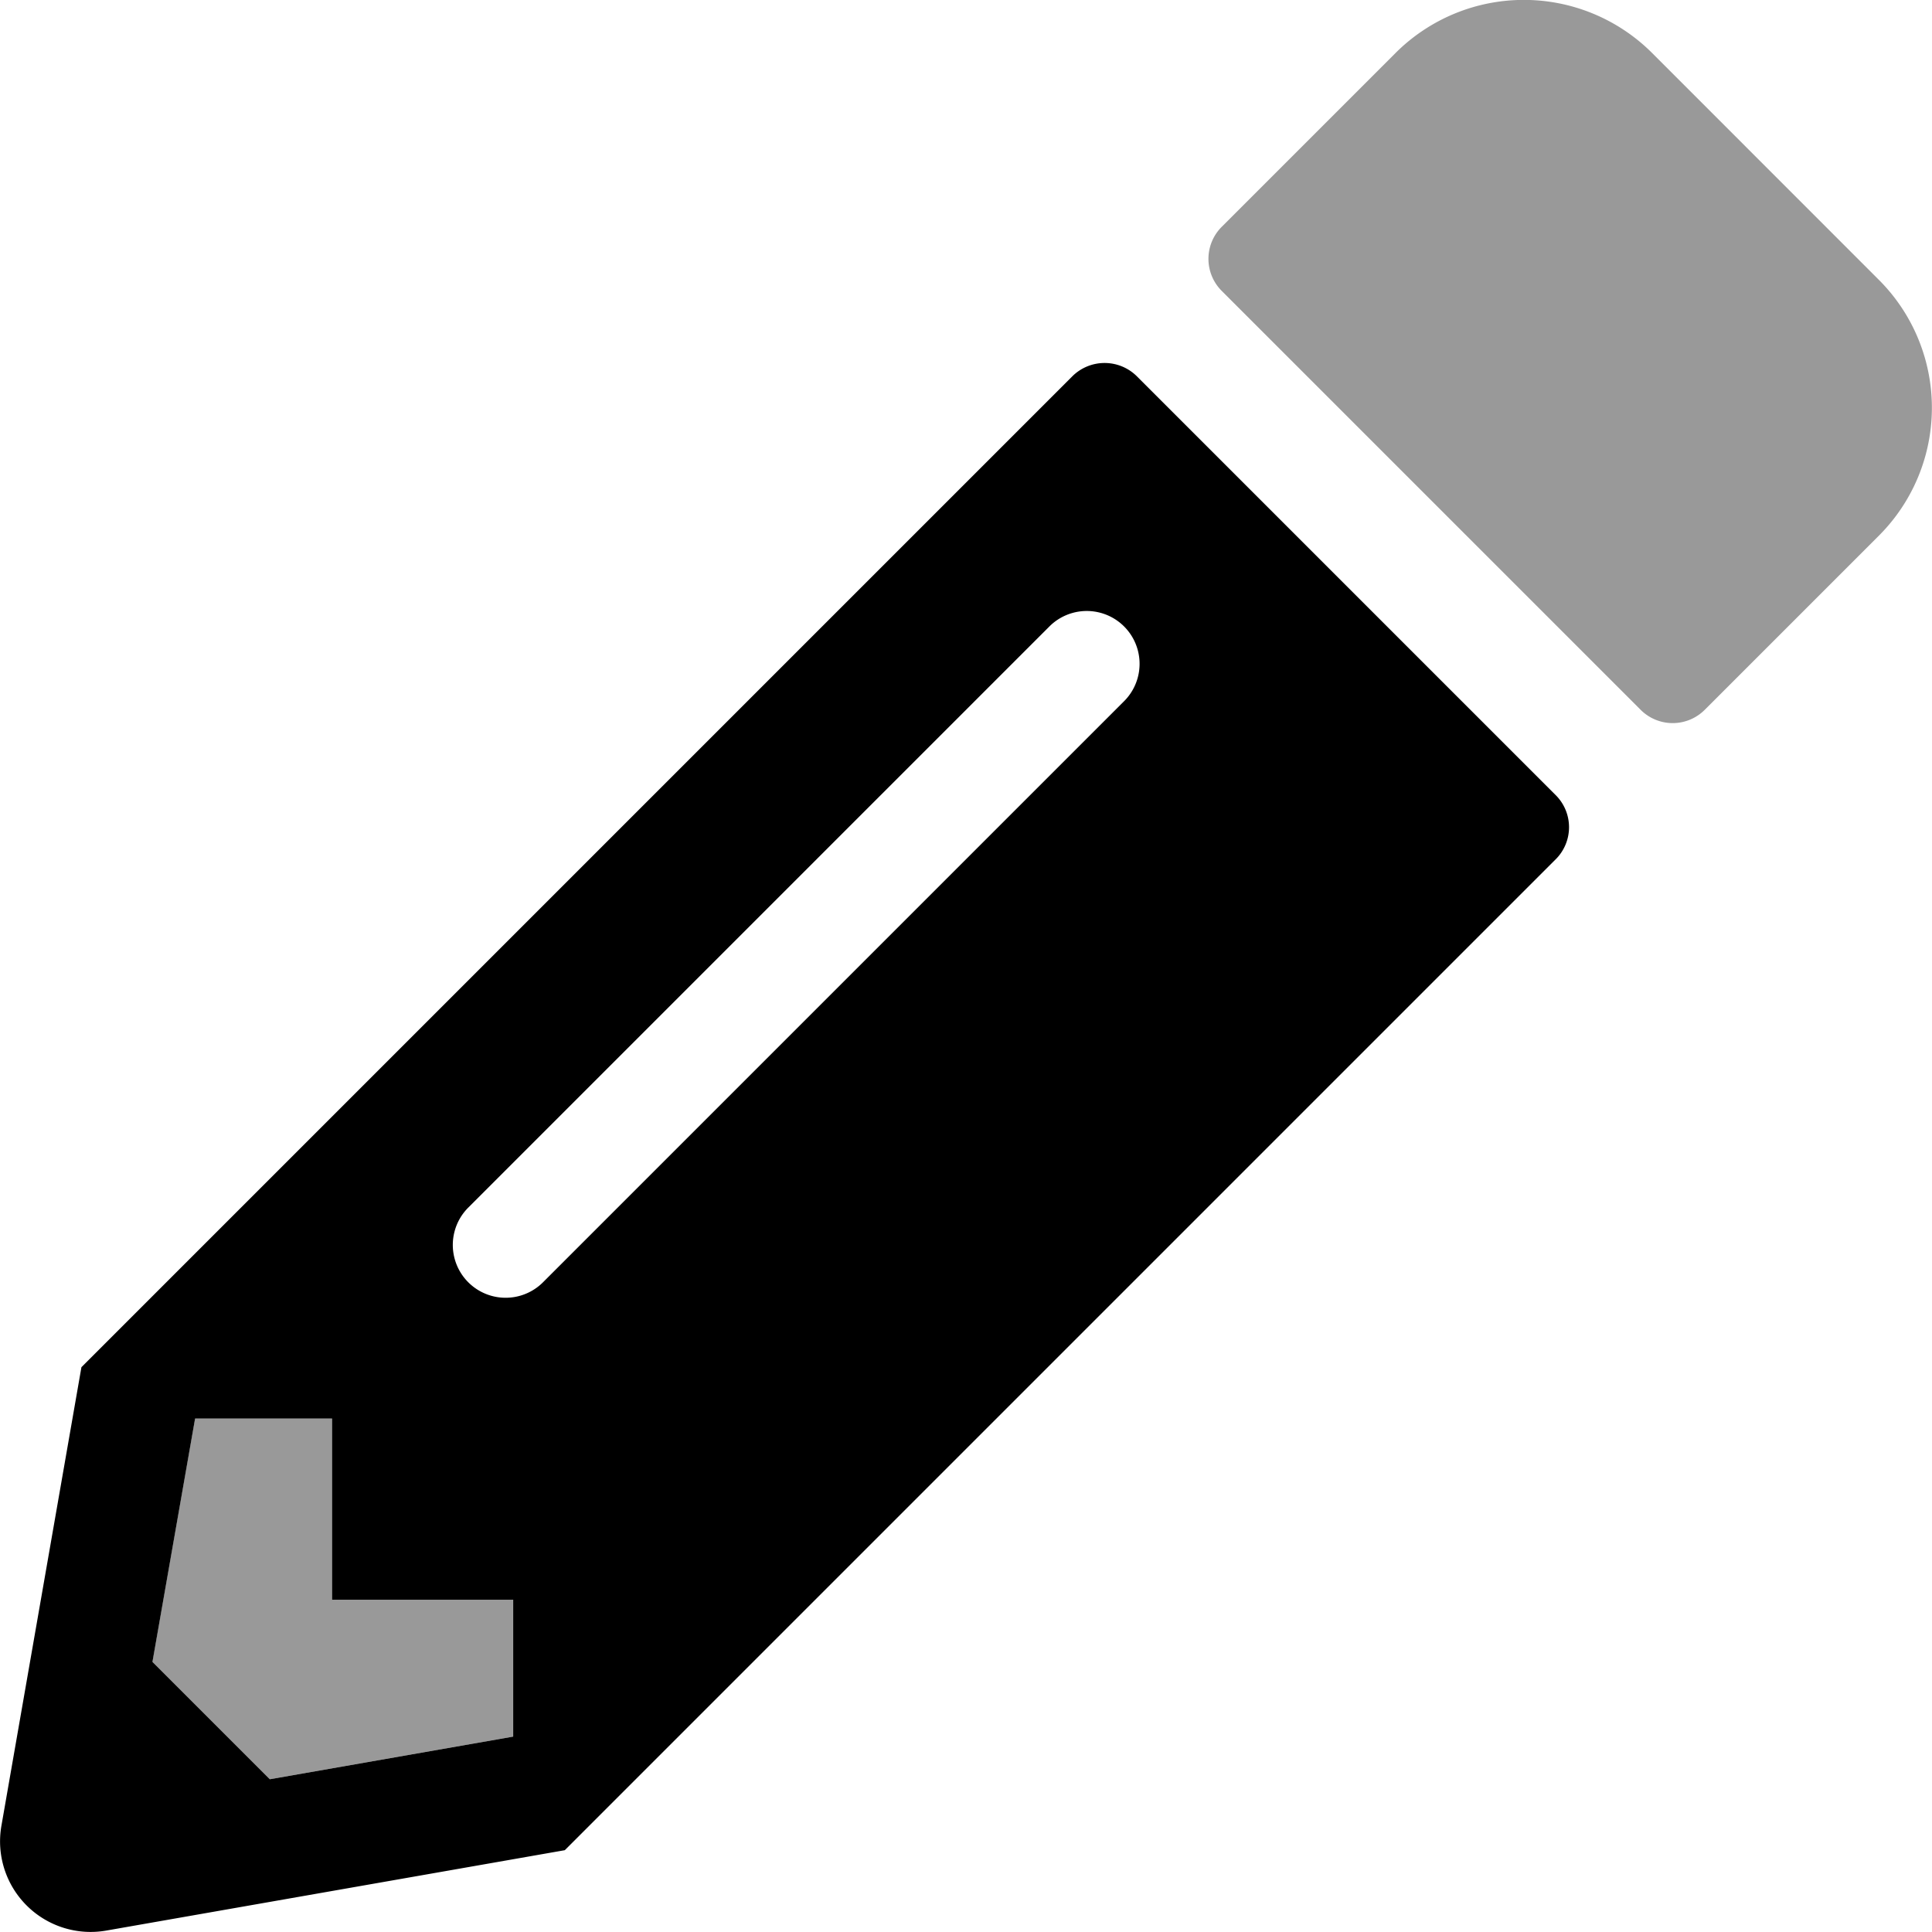 <svg xmlns="http://www.w3.org/2000/svg" viewBox="0 0 512 512"><defs><style>.fa-secondary{opacity:.4}</style></defs><path d="M497.88 74.12L437.78 14a48.1 48.1 0 0 0-67.9 0l-46.1 46.1a12 12 0 0 0 0 17l111 111a12 12 0 0 0 17 0l46.1-46.1a47.92 47.92 0 0 0 0-67.88zM88 375.93H51.68l-11.3 64.49 31.1 31.1 64.5-11.3v-36.29H88z" class="fa-secondary"/><path d="M412.28 210.72l-111-111a12.13 12.13 0 0 0-17.1 0l-262.6 262.6-21.2 121.5a24 24 0 0 0 27.8 27.8l121.5-21.3 262.6-262.6a12 12 0 0 0 0-17zM136 460.22l-64.5 11.3-31.1-31.1 11.3-64.49H88v48h48zm161.9-274.4l-154 154a14 14 0 0 1-19.8-19.8l154-154a14 14 0 1 1 19.8 19.8z" class="fa-primary"/></svg>
